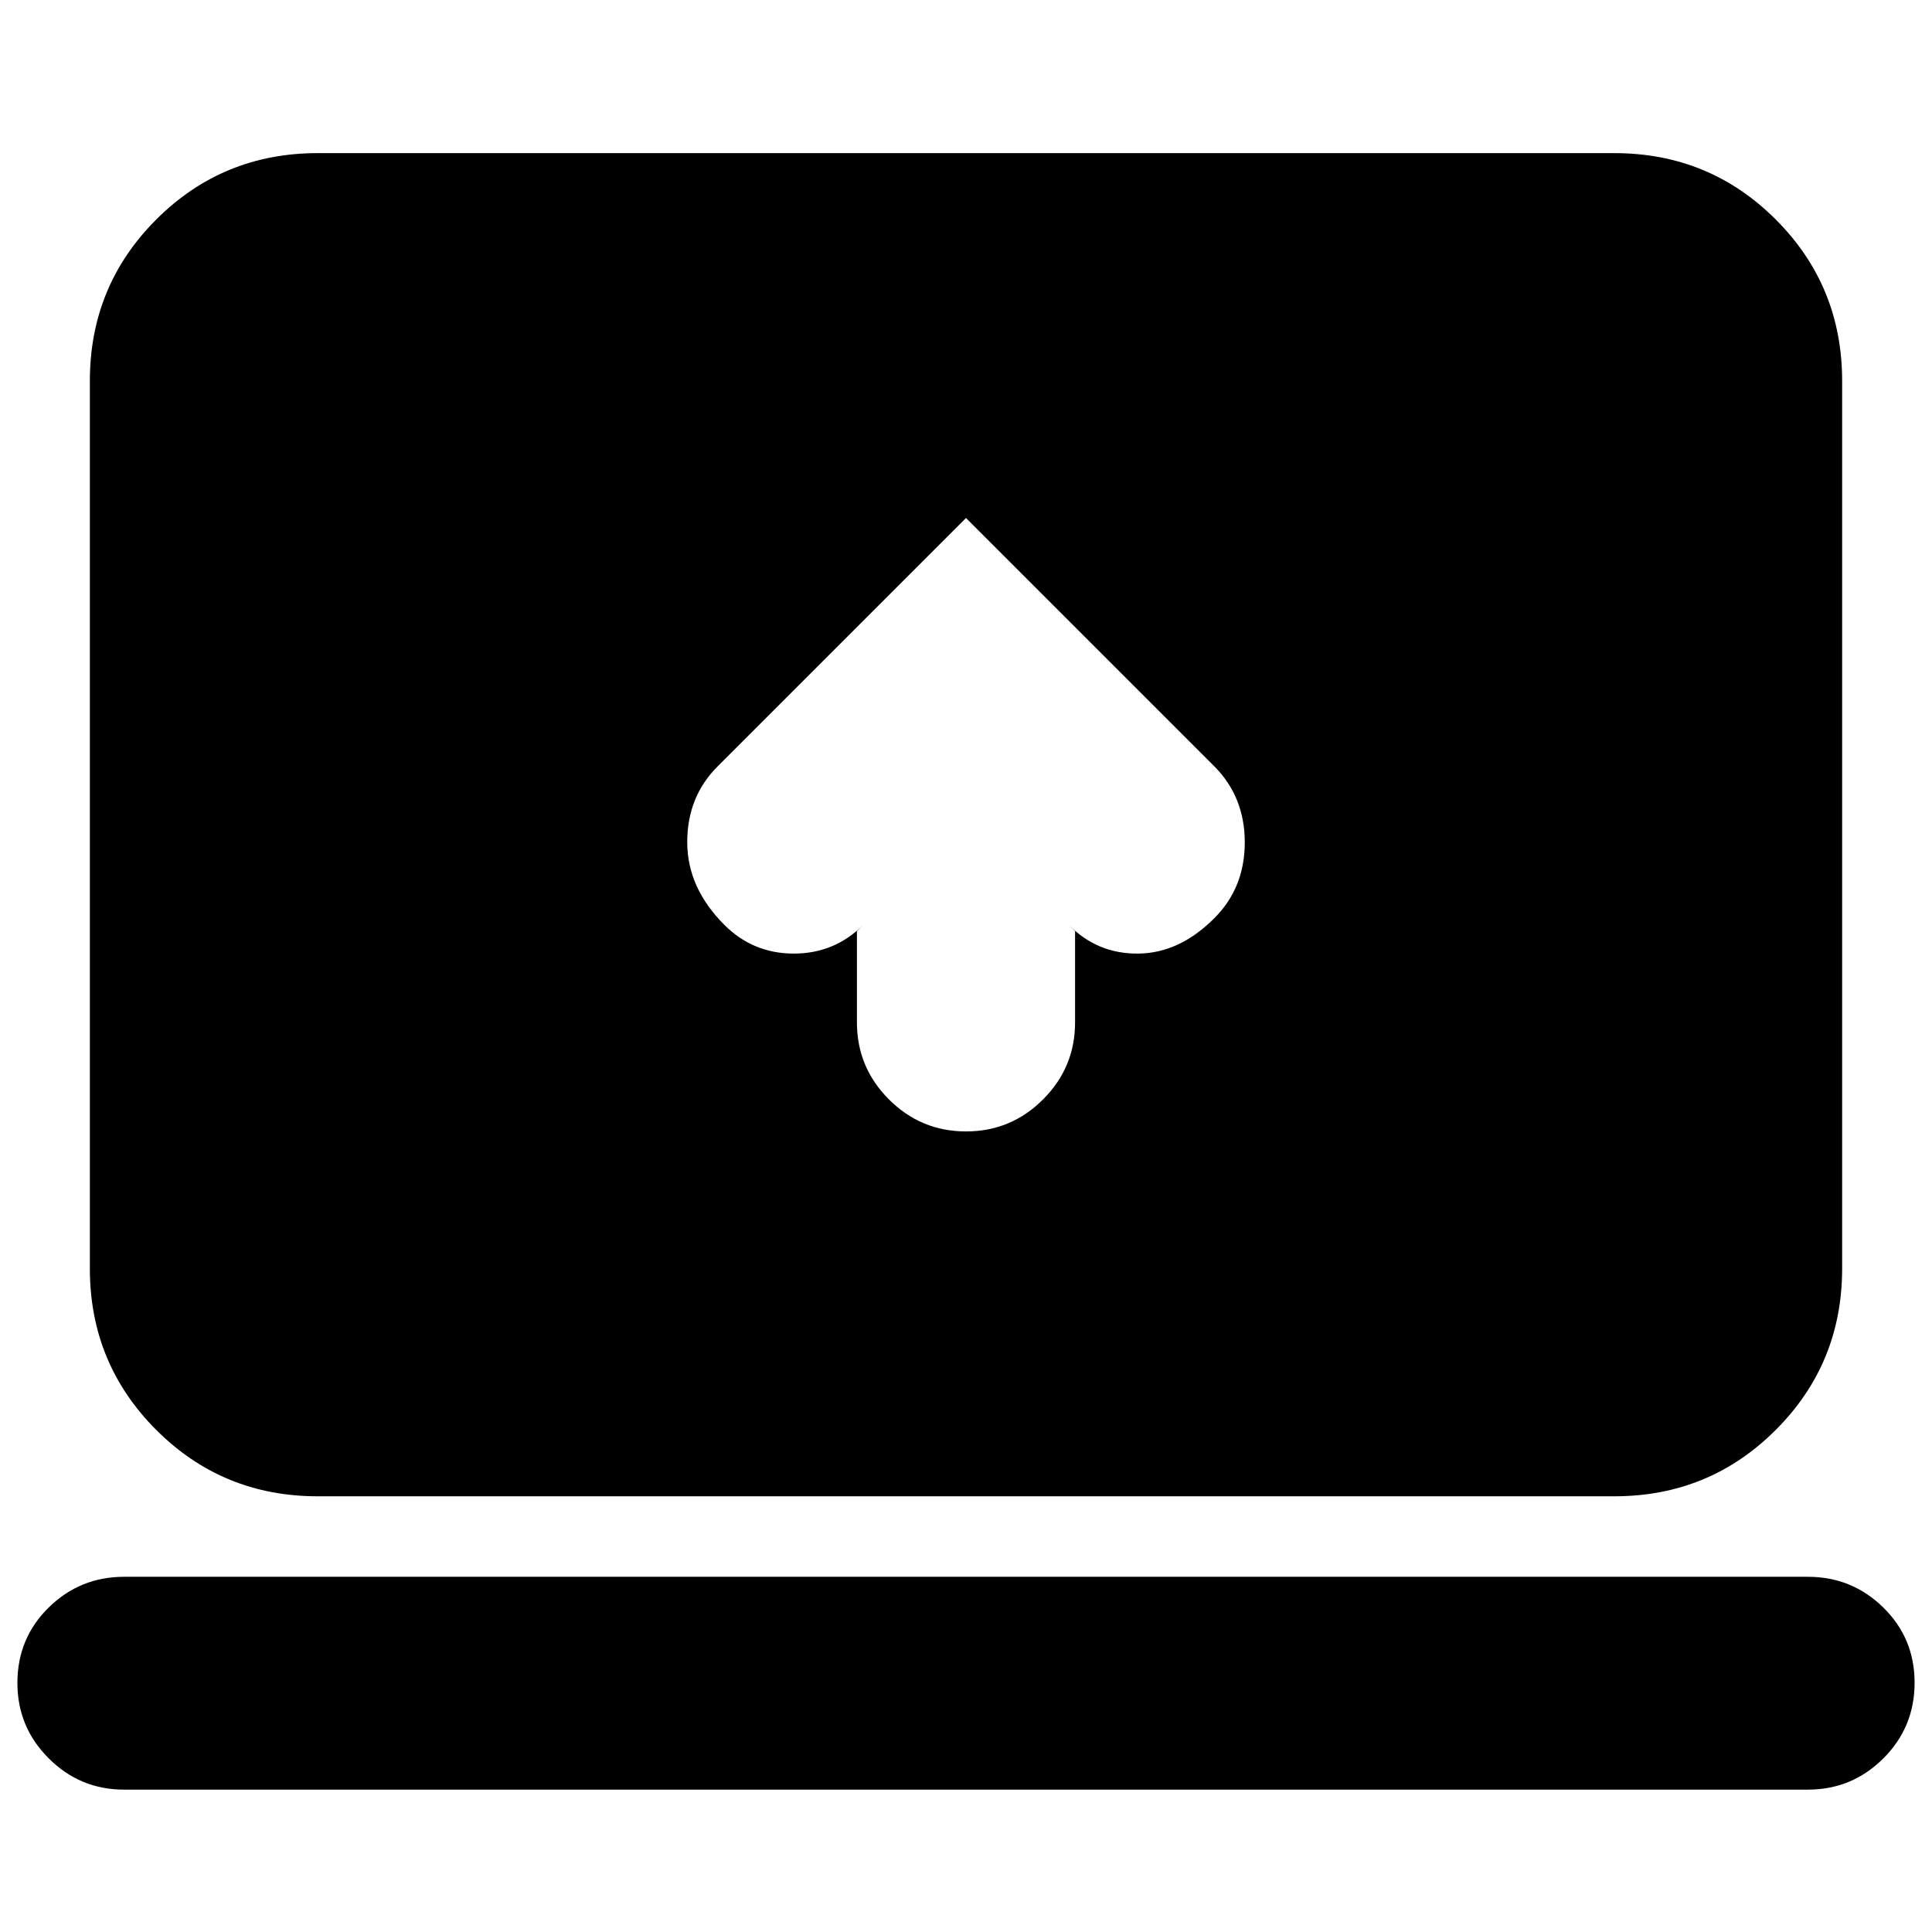 <svg xmlns="http://www.w3.org/2000/svg" height="24" viewBox="0 -960 960 960" width="24"><path d="M425.8-497.3v45.3q0 22.38 15.91 38.29T480-397.8q22.38 0 38.29-15.91T534.2-452v-45.3l-3.11-3.11q14.24 14.48 34.59 14.24 20.36-.24 37.6-17.48 15.24-15.13 15.24-37.78 0-22.66-15.24-37.9L480-702.61 356.72-579.33q-15.24 15.13-15.24 37.79 0 22.65 18.48 41.13 14.24 14.24 34.47 14.24 20.24 0 34.48-14.24l-3.11 3.11ZM61.65-70.74q-21.9 0-37.45-15.55-15.55-15.54-15.55-37.45 0-22.24 15.55-37.5 15.55-15.26 37.45-15.26h836.7q21.9 0 37.45 15.26 15.55 15.26 15.55 37.38 0 22.12-15.55 37.62-15.55 15.5-37.45 15.5H61.65Zm96.18-145.76q-47.21 0-80.19-32.98-32.99-32.99-32.99-80.19v-441.07q0-47.2 32.99-80.19 32.98-32.98 80.19-32.98h644.34q47.21 0 80.19 32.98 32.99 32.99 32.99 80.19v441.07q0 47.2-32.99 80.19-32.98 32.98-80.19 32.98H157.83Z"/></svg>